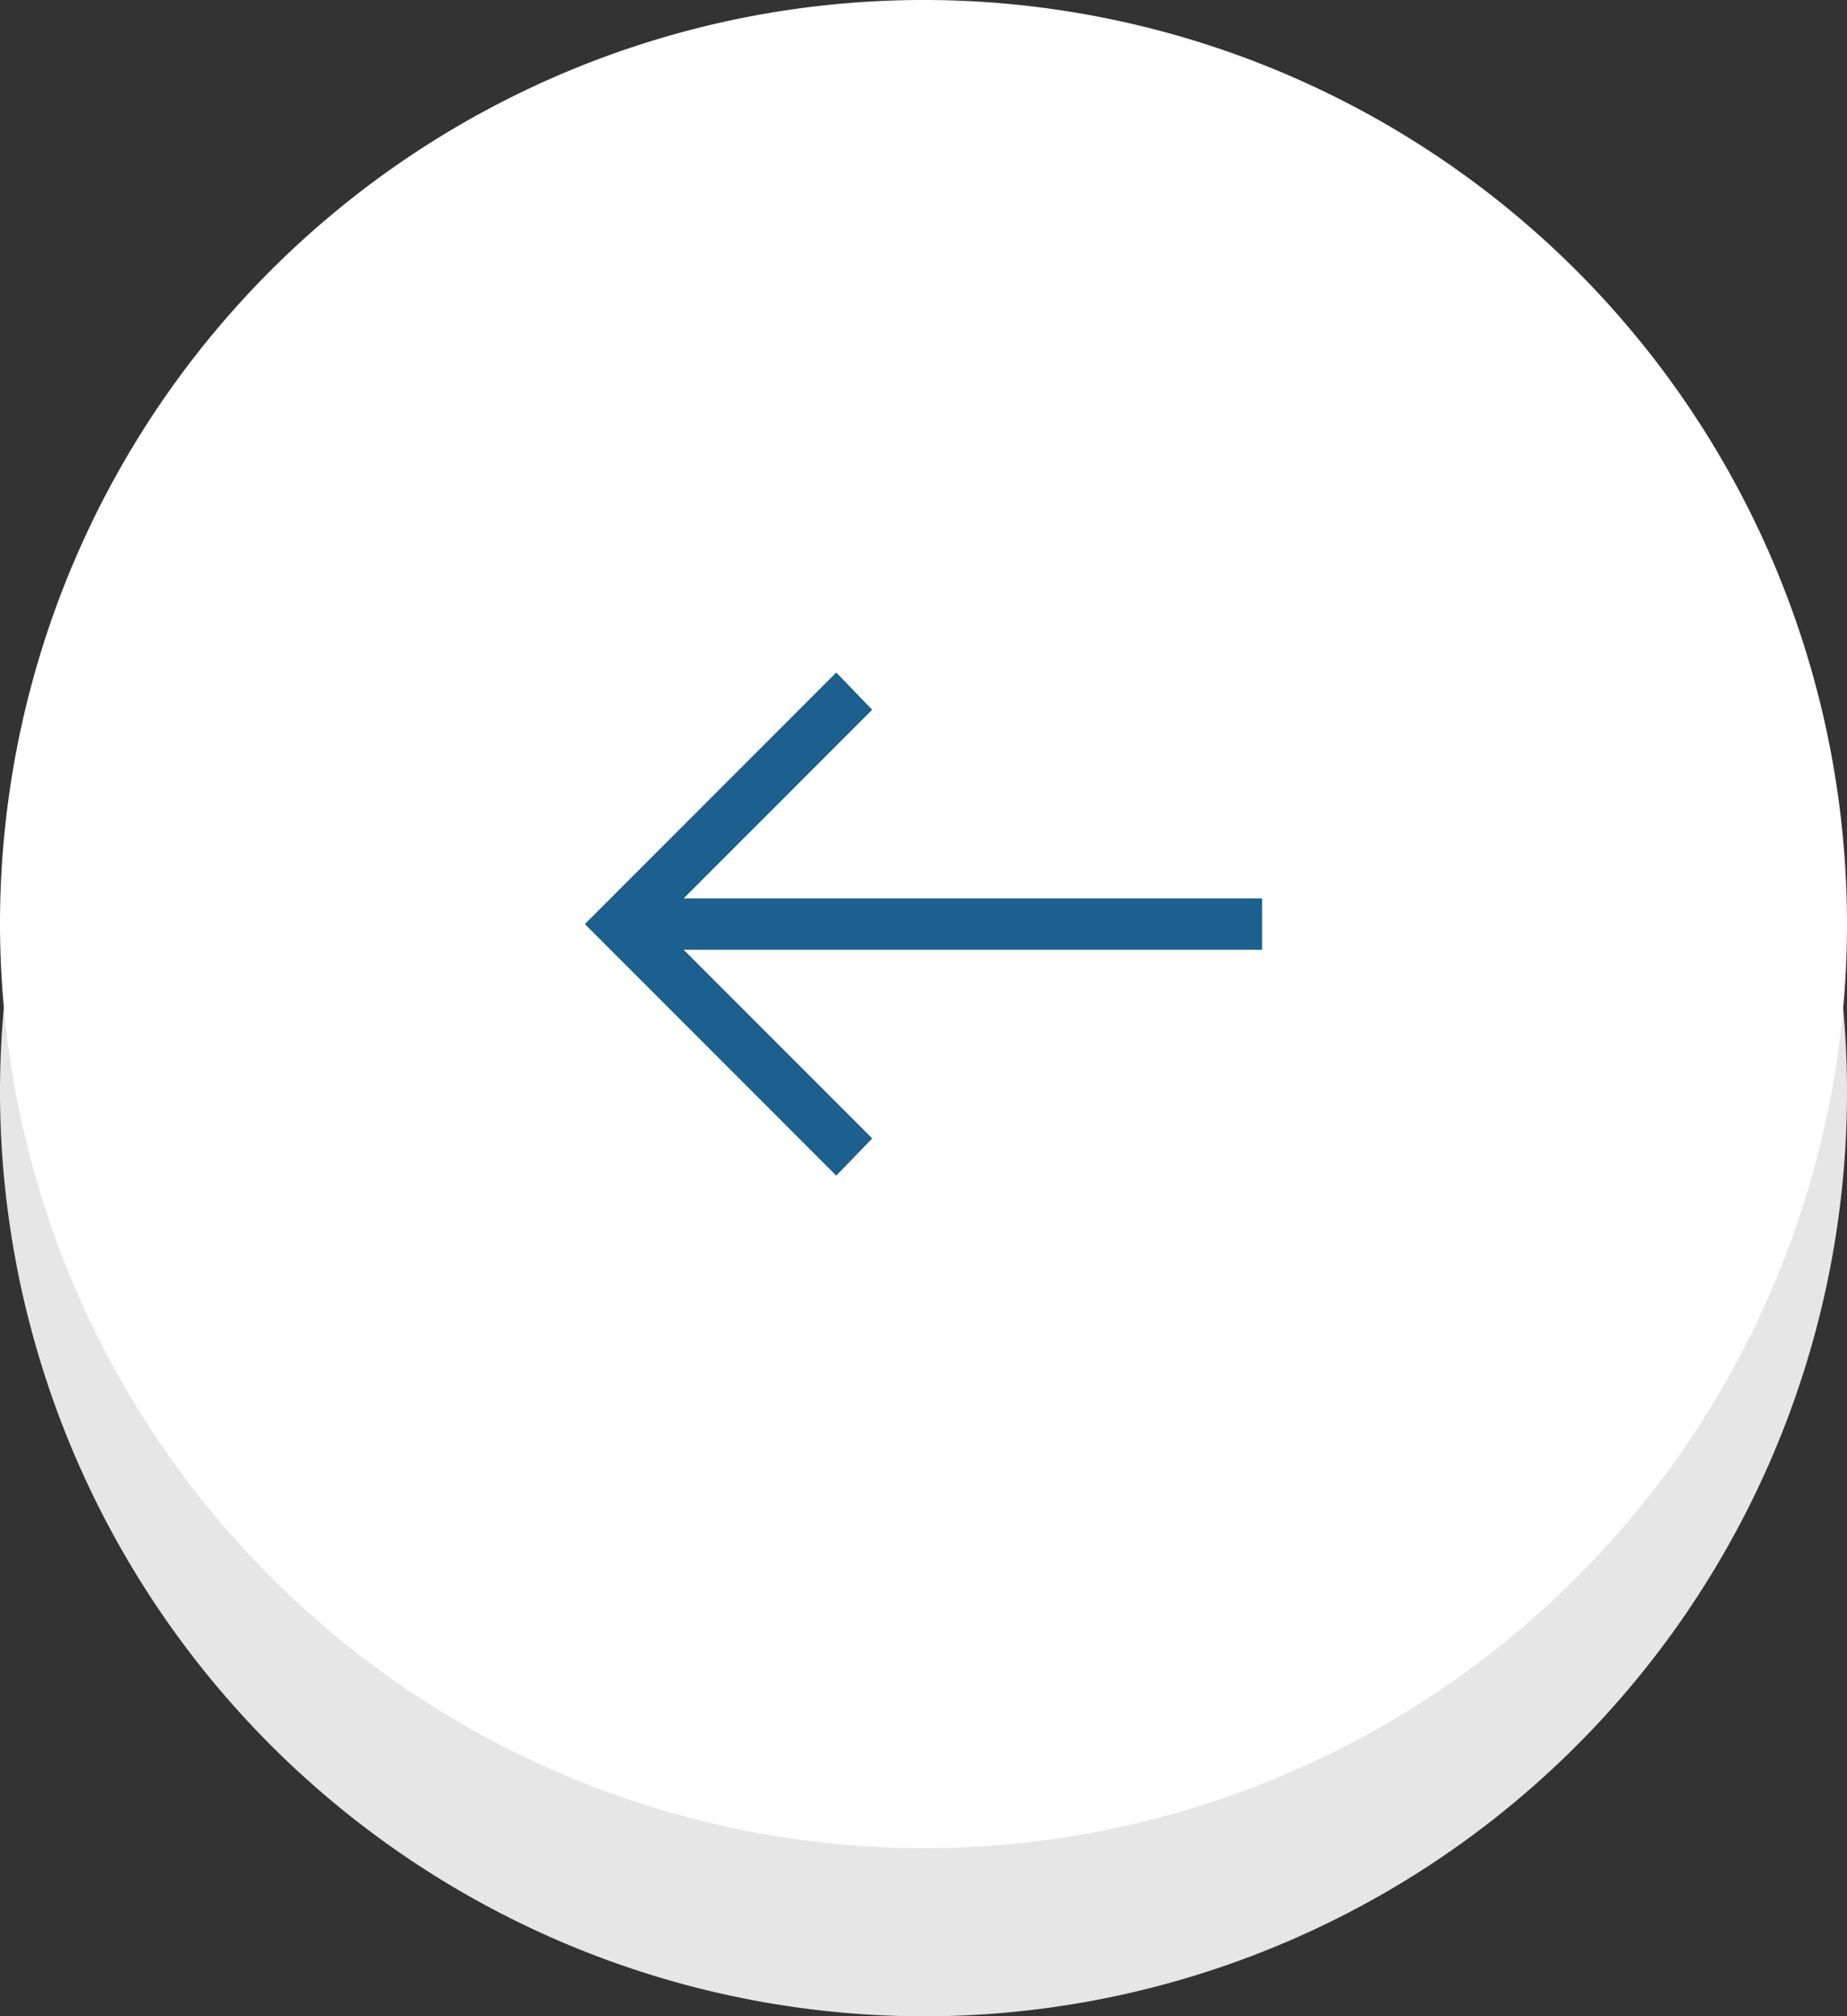 <svg xmlns="http://www.w3.org/2000/svg" viewBox="0 0 14.4 15.71"><rect x="0" y="0" width="14.4" height="15.71" fill="#333333" stroke="none"/><g data-name="Слой 2"><g data-name="Layer 1" fill-rule="evenodd"><path d="M7.2 15.71A7.2 7.2 0 100 8.51a7.21 7.21 0 007.2 7.2z" fill="#e6e6e6"/><path d="M7.2 14.4A7.2 7.2 0 100 7.2a7.21 7.21 0 007.2 7.2z" fill="#fff"/><path fill="#1b608e" d="M6.52 5.24L4.7 7.06l-.14.14.14.14 1.82 1.82.28-.29L5.33 7.4h4.51V7H5.33L6.8 5.53l-.28-.29z"/></g></g></svg>